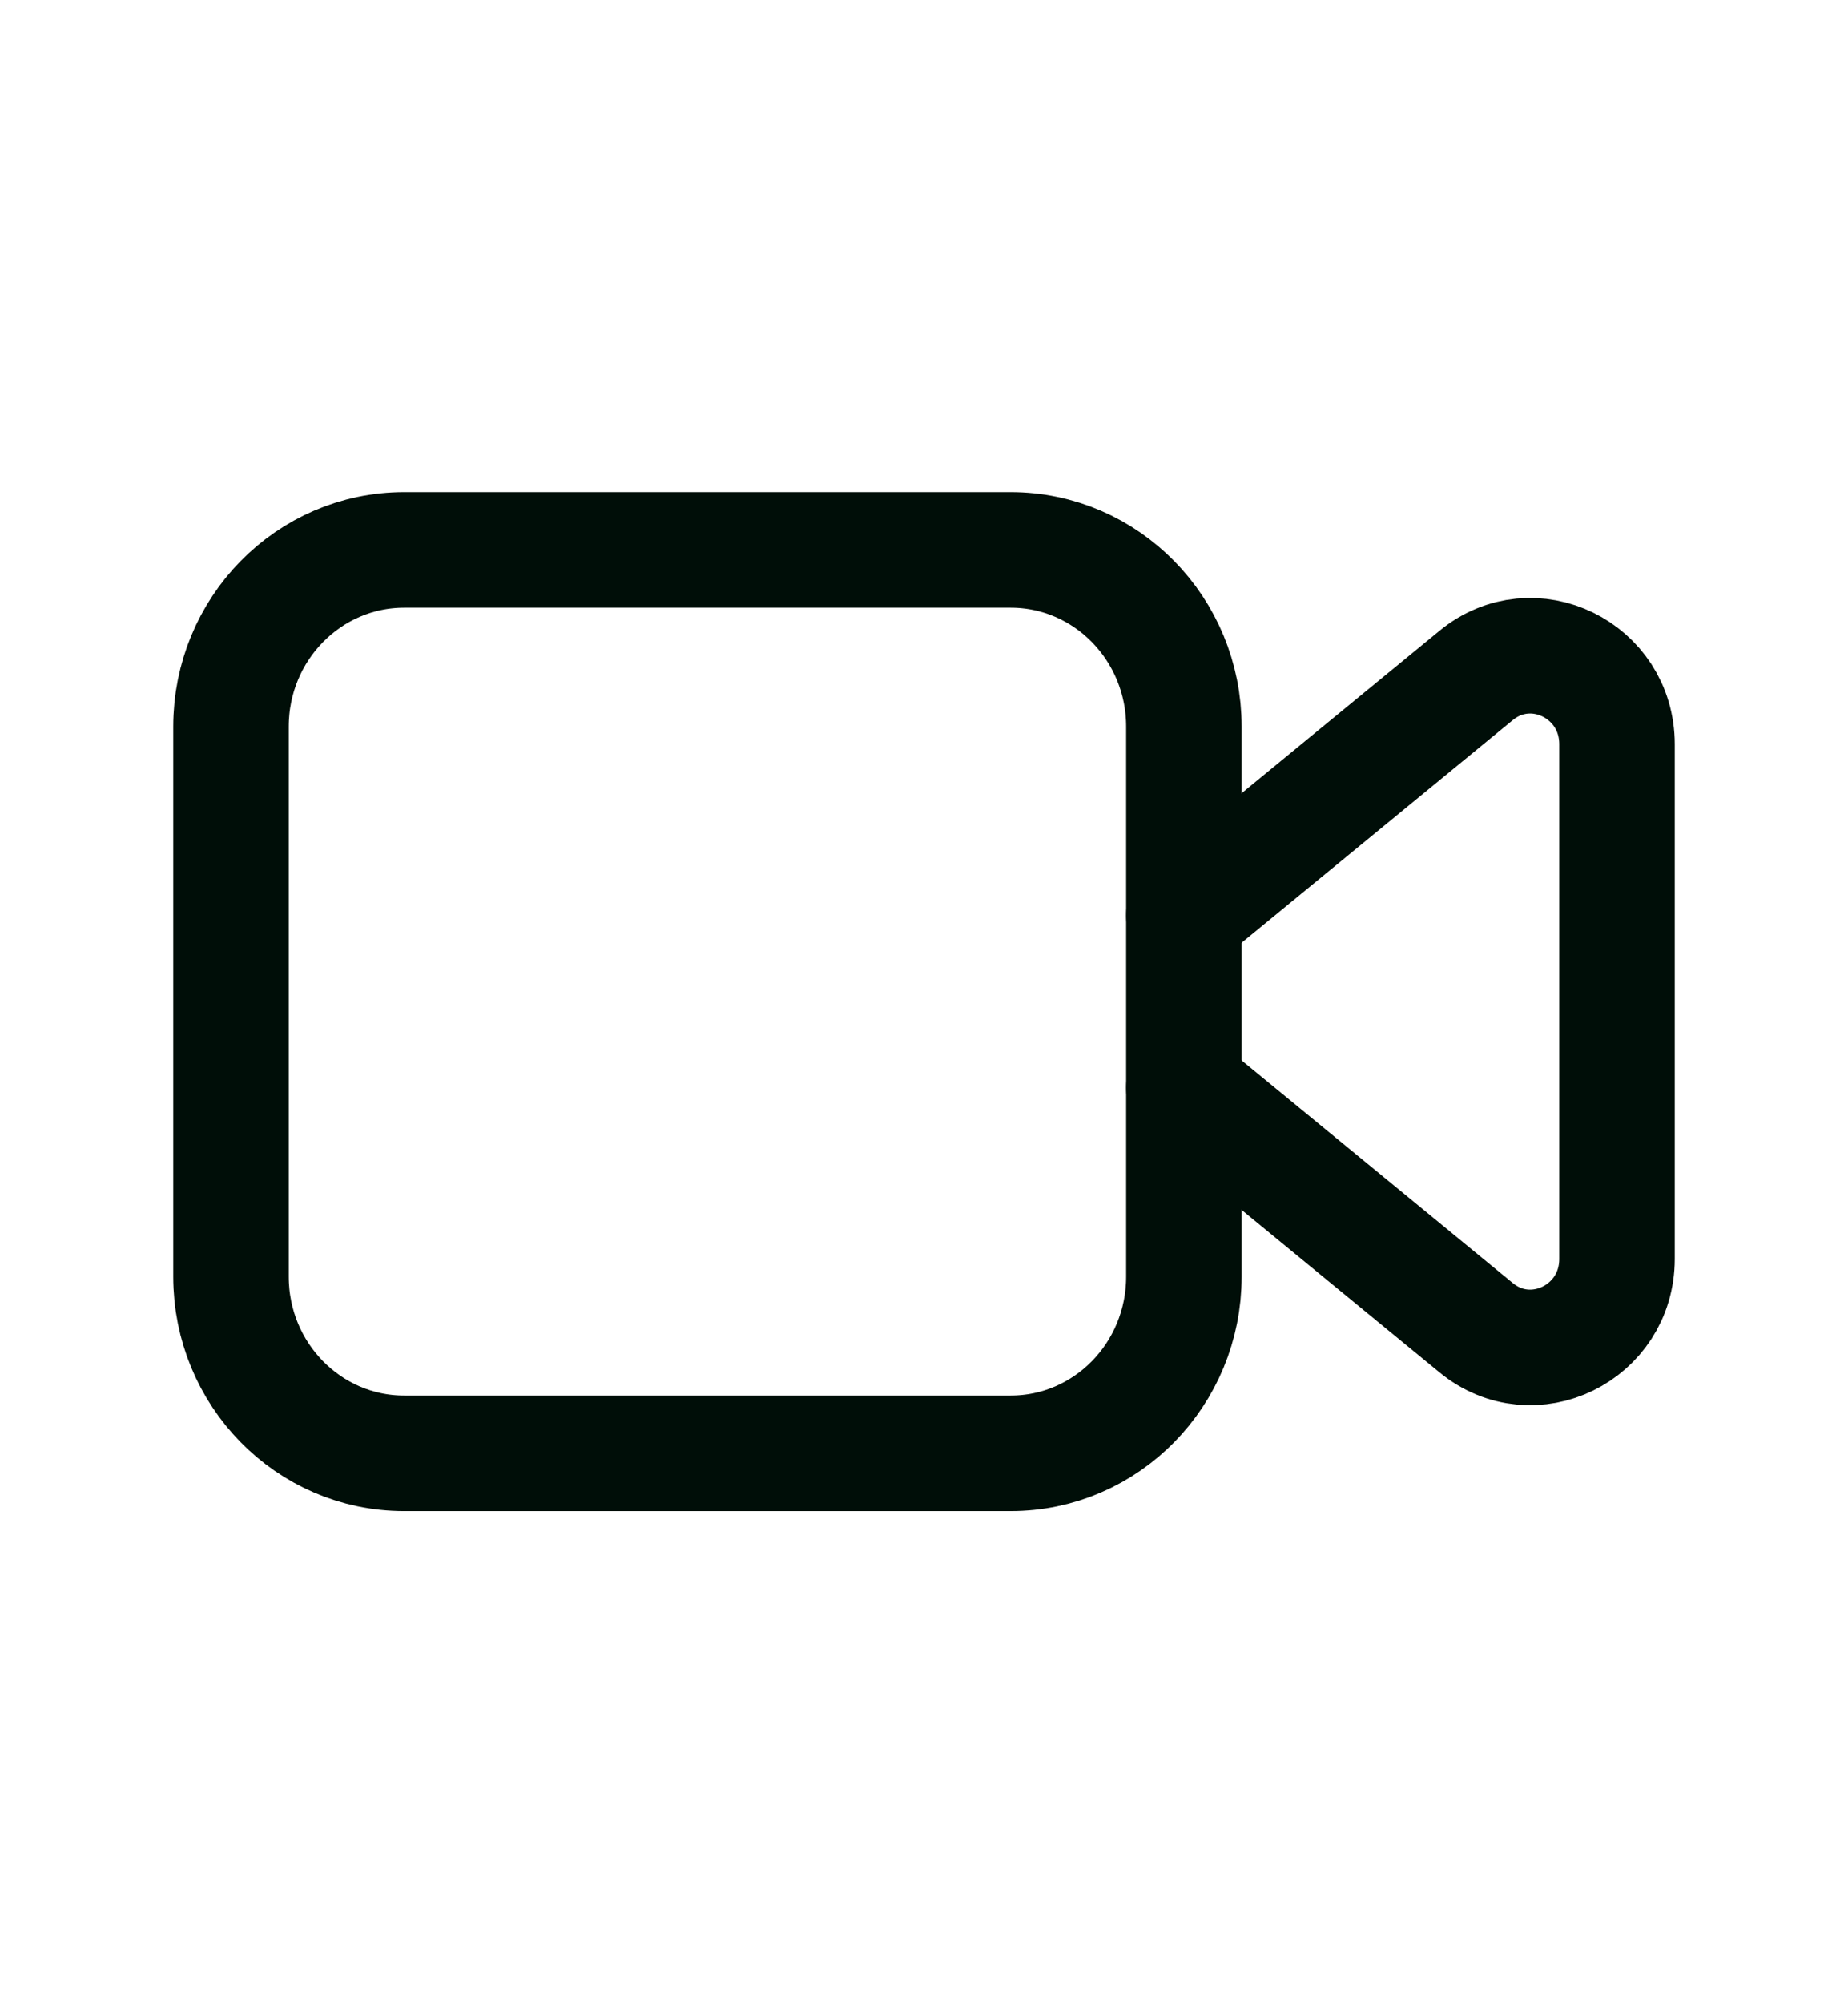 <svg width="24" height="26" viewBox="0 0 24 26" fill="none" xmlns="http://www.w3.org/2000/svg">
<path fill-rule="evenodd" clip-rule="evenodd" d="M13.125 18.863H5.25C4.007 18.863 3 17.837 3 16.569V9.431C3 8.164 4.007 7.137 5.25 7.137H13.125C14.368 7.137 15.375 8.164 15.375 9.431V16.569C15.375 17.837 14.368 18.863 13.125 18.863Z" stroke="#000E08" stroke-width="1.5" stroke-linecap="round" stroke-linejoin="round"/>
<path d="M15.375 14.118L19.17 17.232C19.906 17.837 21 17.303 21 16.339V9.66C21 8.696 19.906 8.162 19.17 8.767L15.375 11.881" stroke="#000E08" stroke-width="1.5" stroke-linecap="round" stroke-linejoin="round"/>
</svg>
